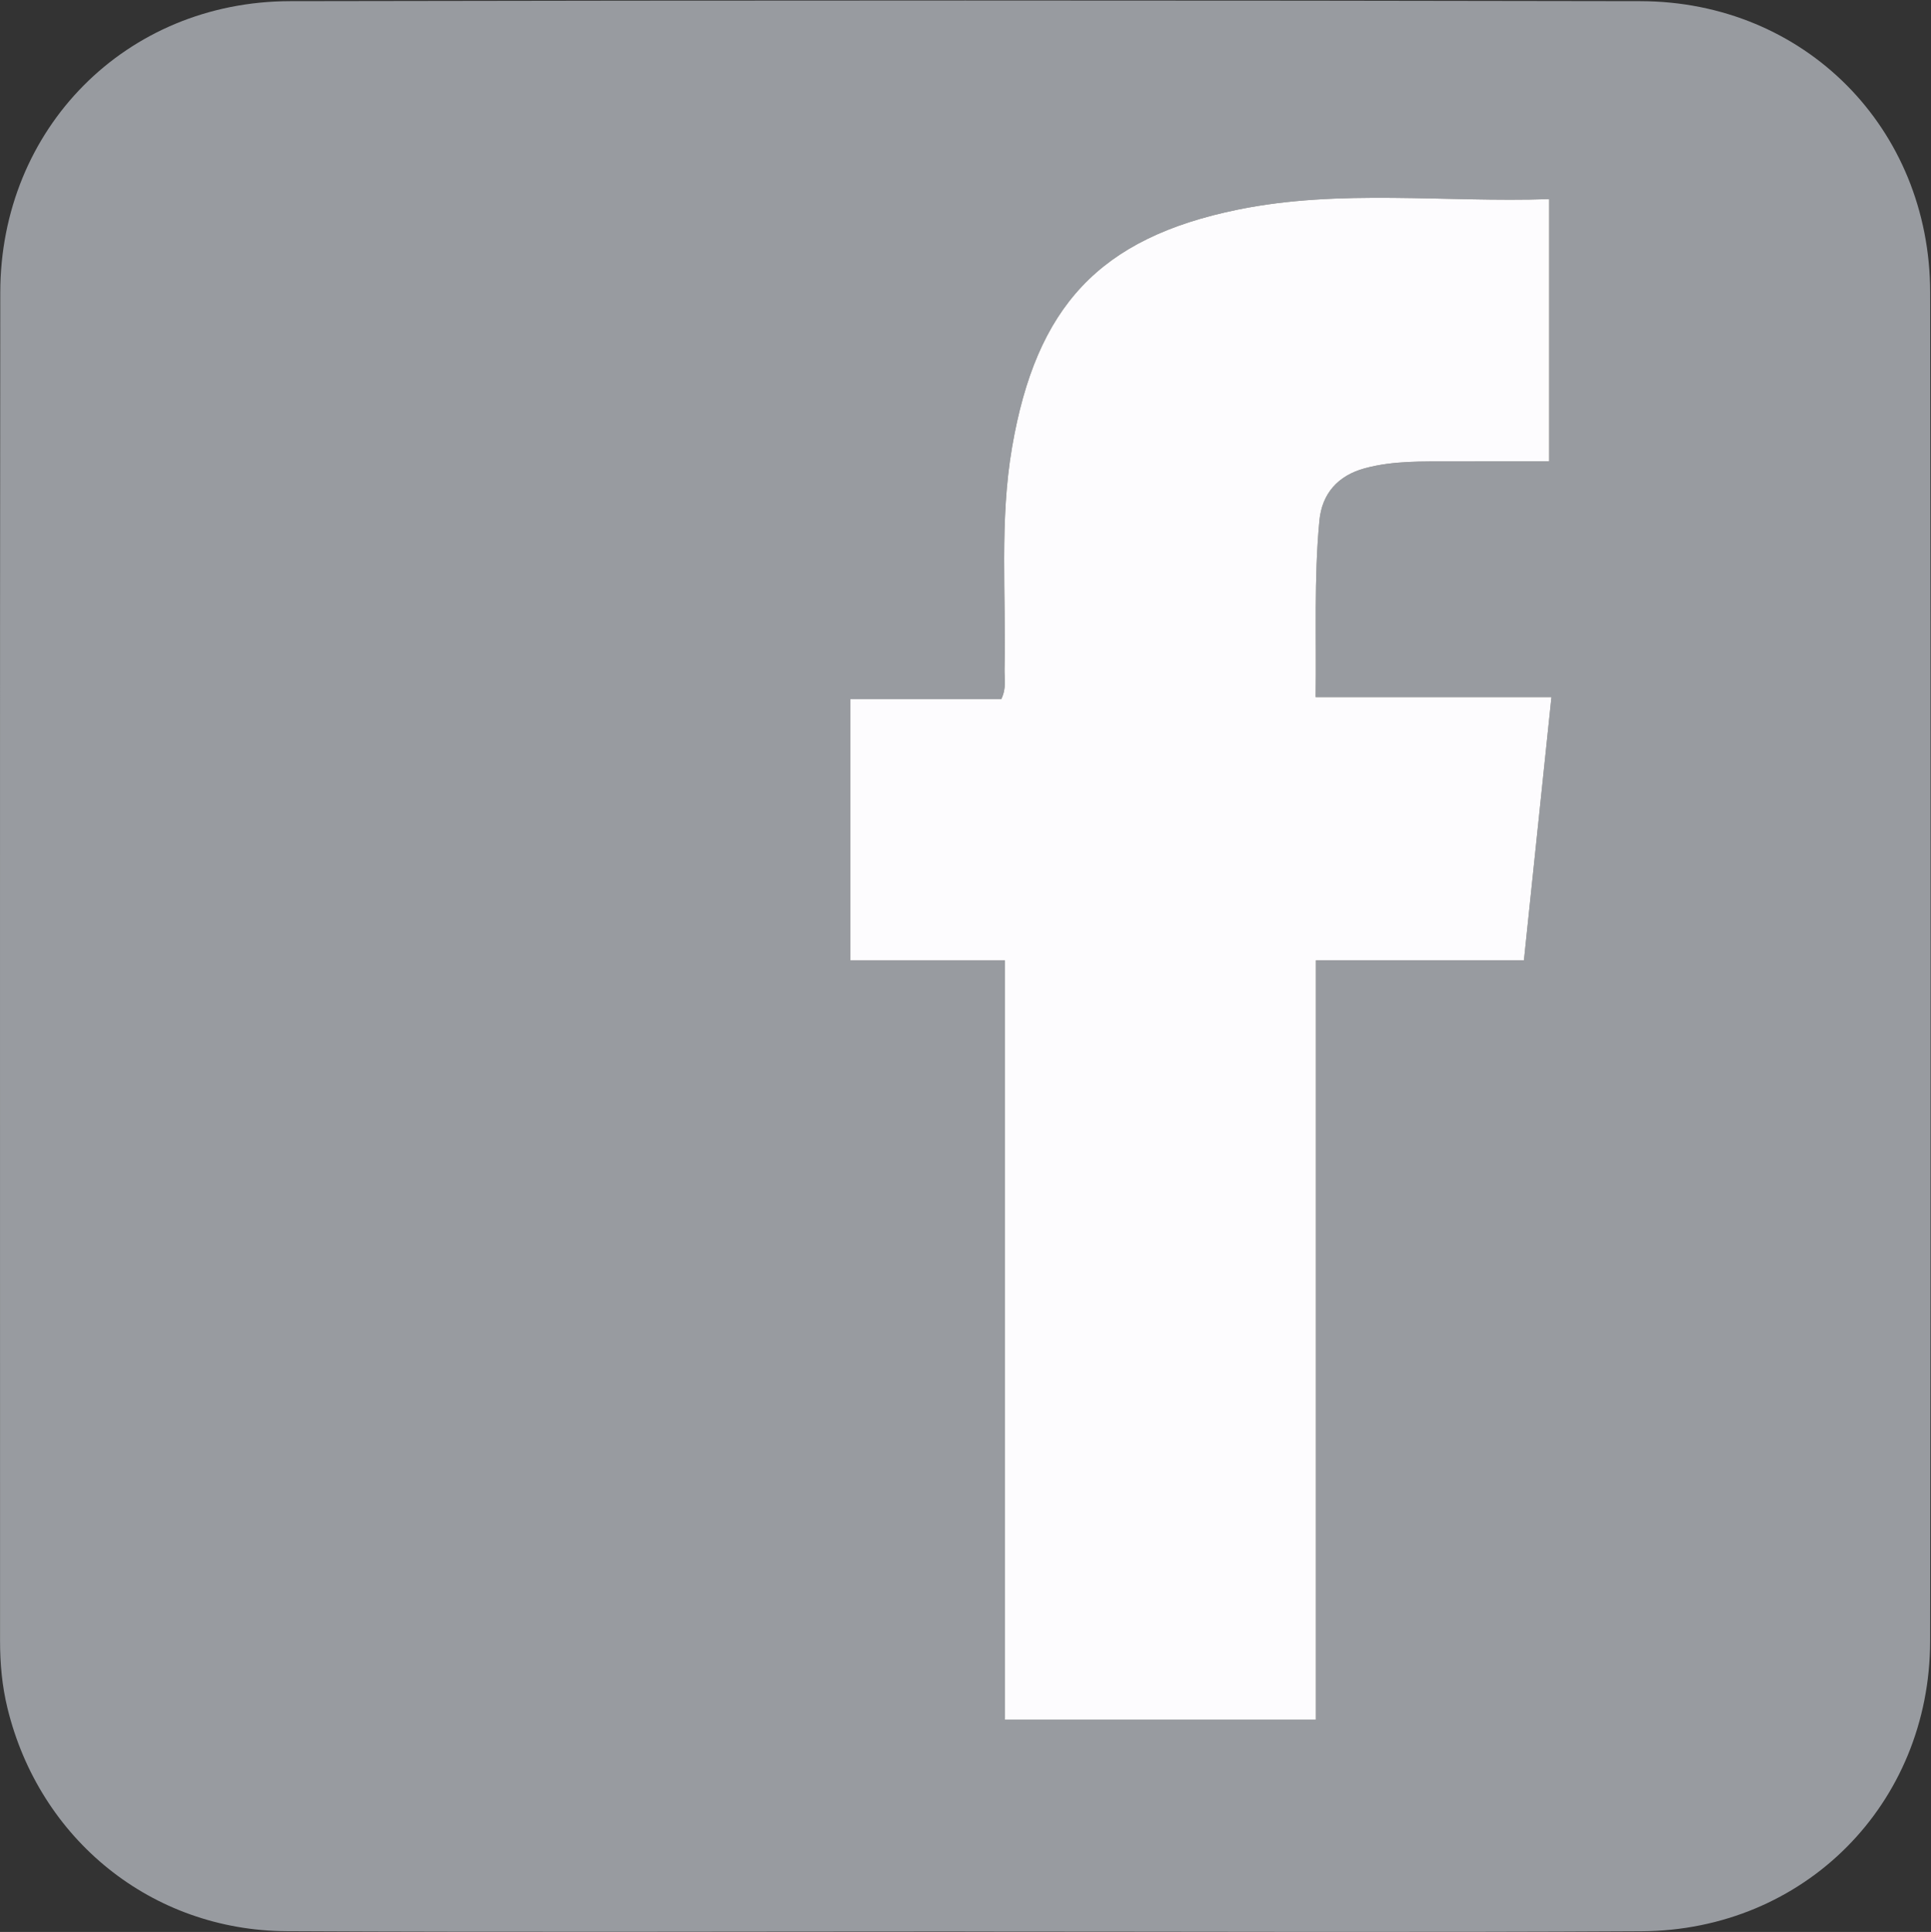 <?xml version="1.0" encoding="UTF-8" standalone="no"?>
<svg
   xmlns:dc="http://purl.org/dc/elements/1.1/"
   xmlns:cc="http://creativecommons.org/ns#"
   xmlns:rdf="http://www.w3.org/1999/02/22-rdf-syntax-ns#"
   xmlns:svg="http://www.w3.org/2000/svg"
   xmlns="http://www.w3.org/2000/svg"
   xmlns:sodipodi="http://sodipodi.sourceforge.net/DTD/sodipodi-0.dtd"
   xmlns:inkscape="http://www.inkscape.org/namespaces/inkscape"
   version="1.1"
   id="svg2"
   xml:space="preserve"
   width="109.6"
   height="109.64"
   viewBox="0 0 109.6 109.64"
   sodipodi:docname="facebook.eps"><rect x="0" y="0" width="109.6" height="109.64" fill="#333333" stroke="none"/><defs
     id="defs6" /><sodipodi:namedview
     pagecolor="#ffffff"
     bordercolor="#666666"
     borderopacity="1"
     objecttolerance="10"
     gridtolerance="10"
     guidetolerance="10"
     inkscape:pageopacity="0"
     inkscape:pageshadow="2"
     inkscape:window-width="640"
     inkscape:window-height="480"
     id="namedview4" /><g
     id="g10"
     inkscape:groupmode="layer"
     inkscape:label="ink_ext_XXXXXX"
     transform="matrix(1.333,0,0,-1.333,0,109.64)"><g
       id="g12"
       transform="scale(0.1)"><path
         d="m 560.293,90.367 c 0,107.785 0,215.071 0,323.278 29.988,0 58.984,0 88.582,0 3.926,37.543 7.766,74.234 11.719,112.082 -34.434,0 -67.09,0 -100.399,0 0.371,25.718 -0.761,50.492 1.602,75.156 1.101,11.453 7.84,19.164 19.355,22.269 12.125,3.27 24.508,2.86 36.875,2.899 13.789,0.051 27.578,0.015 41.59,0.015 0,37.649 0,74.075 0,111.661 -44.504,-1.485 -89.012,4.437 -132.597,-4.473 -59.082,-12.078 -85.774,-41.363 -96.075,-101.07 -5.41,-31.325 -2.531,-63.012 -3.222,-94.539 -0.086,-3.907 0.937,-7.965 -1.387,-12.79 -21.156,0 -42.641,0 -64.297,0 0,-37.445 0,-73.82 0,-111.242 22.051,0 43.527,0 65.859,0 0,-108.343 0,-215.629 0,-323.246 44.383,0 87.872,0 132.395,0 z M 411,0.172 c -96.301,0 -192.598,-0.352 -288.891,0.137 C 64.543,0.594 16.801,39.363 3.172,95.309 0.887,104.676 0.02,114.188 0.023,123.836 0.051,315.211 -0.094,506.594 0.117,697.977 0.188,767.809 53.645,821.875 123.48,822.012 c 191.665,0.379 383.336,0.379 574.997,0 69.882,-0.137 123.289,-54.051 123.378,-124.016 0.254,-191.383 0.274,-382.766 -0.011,-574.141 C 821.738,54.449 768.32,0.672 698.965,0.281 602.977,-0.258 506.988,0.145 411,0.145 c 0,0.008 0,0.02 0,0.027"
         style="fill:#989ba0;fill-opacity:1;fill-rule:nonzero;stroke:none"
         id="path14" /><path
         d="m 560.293,90.367 c -44.523,0 -88.012,0 -132.395,0 0,107.617 0,214.903 0,323.246 -22.332,0 -43.808,0 -65.859,0 0,37.422 0,73.797 0,111.242 21.656,0 43.141,0 64.297,0 2.324,4.825 1.301,8.883 1.387,12.79 0.691,31.527 -2.188,63.214 3.222,94.539 10.301,59.707 36.993,88.992 96.075,101.07 43.585,8.91 88.093,2.988 132.597,4.473 0,-37.586 0,-74.012 0,-111.661 -14.012,0 -27.801,0.036 -41.59,-0.015 -12.367,-0.039 -24.75,0.371 -36.875,-2.899 -11.515,-3.105 -18.254,-10.816 -19.355,-22.269 -2.363,-24.664 -1.231,-49.438 -1.602,-75.156 33.309,0 65.965,0 100.399,0 -3.953,-37.848 -7.793,-74.539 -11.719,-112.082 -29.598,0 -58.594,0 -88.582,0 0,-108.207 0,-215.493 0,-323.278"
         style="fill:#fdfcfe;fill-opacity:1;fill-rule:nonzero;stroke:none"
         id="path16" /></g></g></svg>
